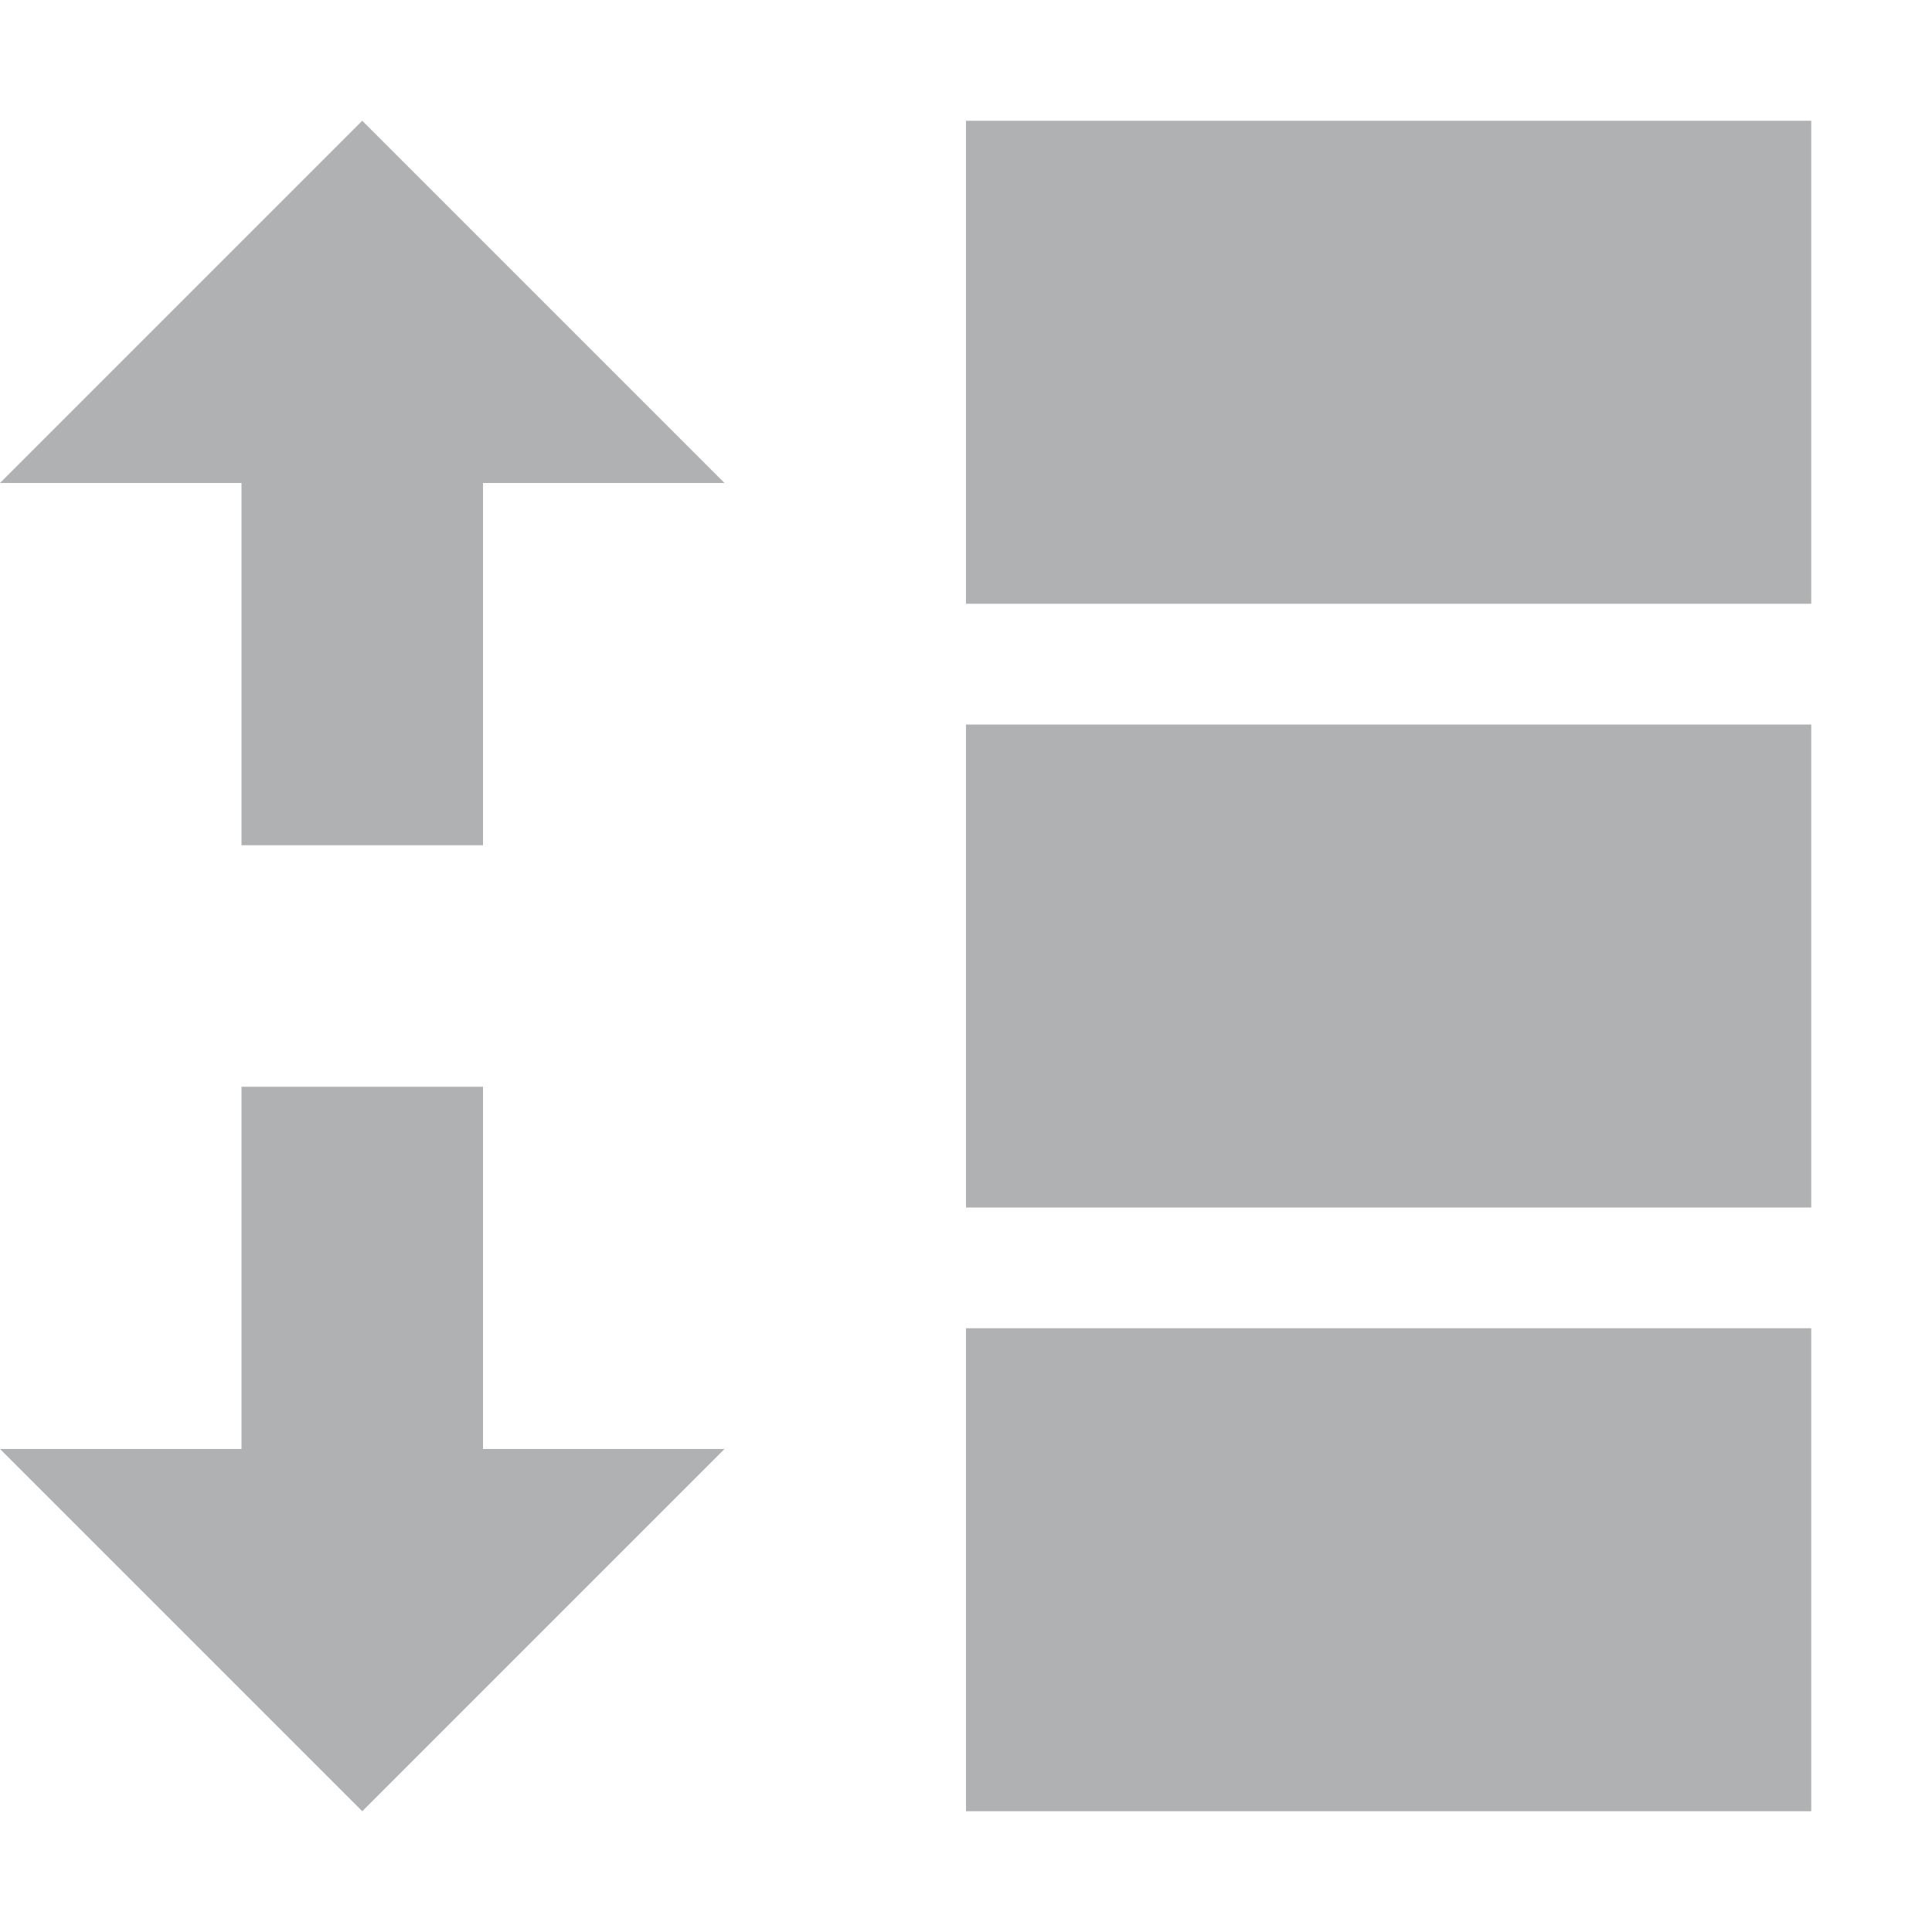 <svg width="16" height="16" viewBox="0 0 16 16" xmlns="http://www.w3.org/2000/svg"><rect width="16" height="16" fill="none"/><g fill="#AFB1B3" fill-rule="evenodd"><path d="M2 12V9h2v3h2l-3 3-3-3h2zM4 4v3H2V4H0l3-3 3 3H4zM15 11v4H8v-4zM15 6v4H8V6zM15 1v4H8V1z"/></g></svg>
